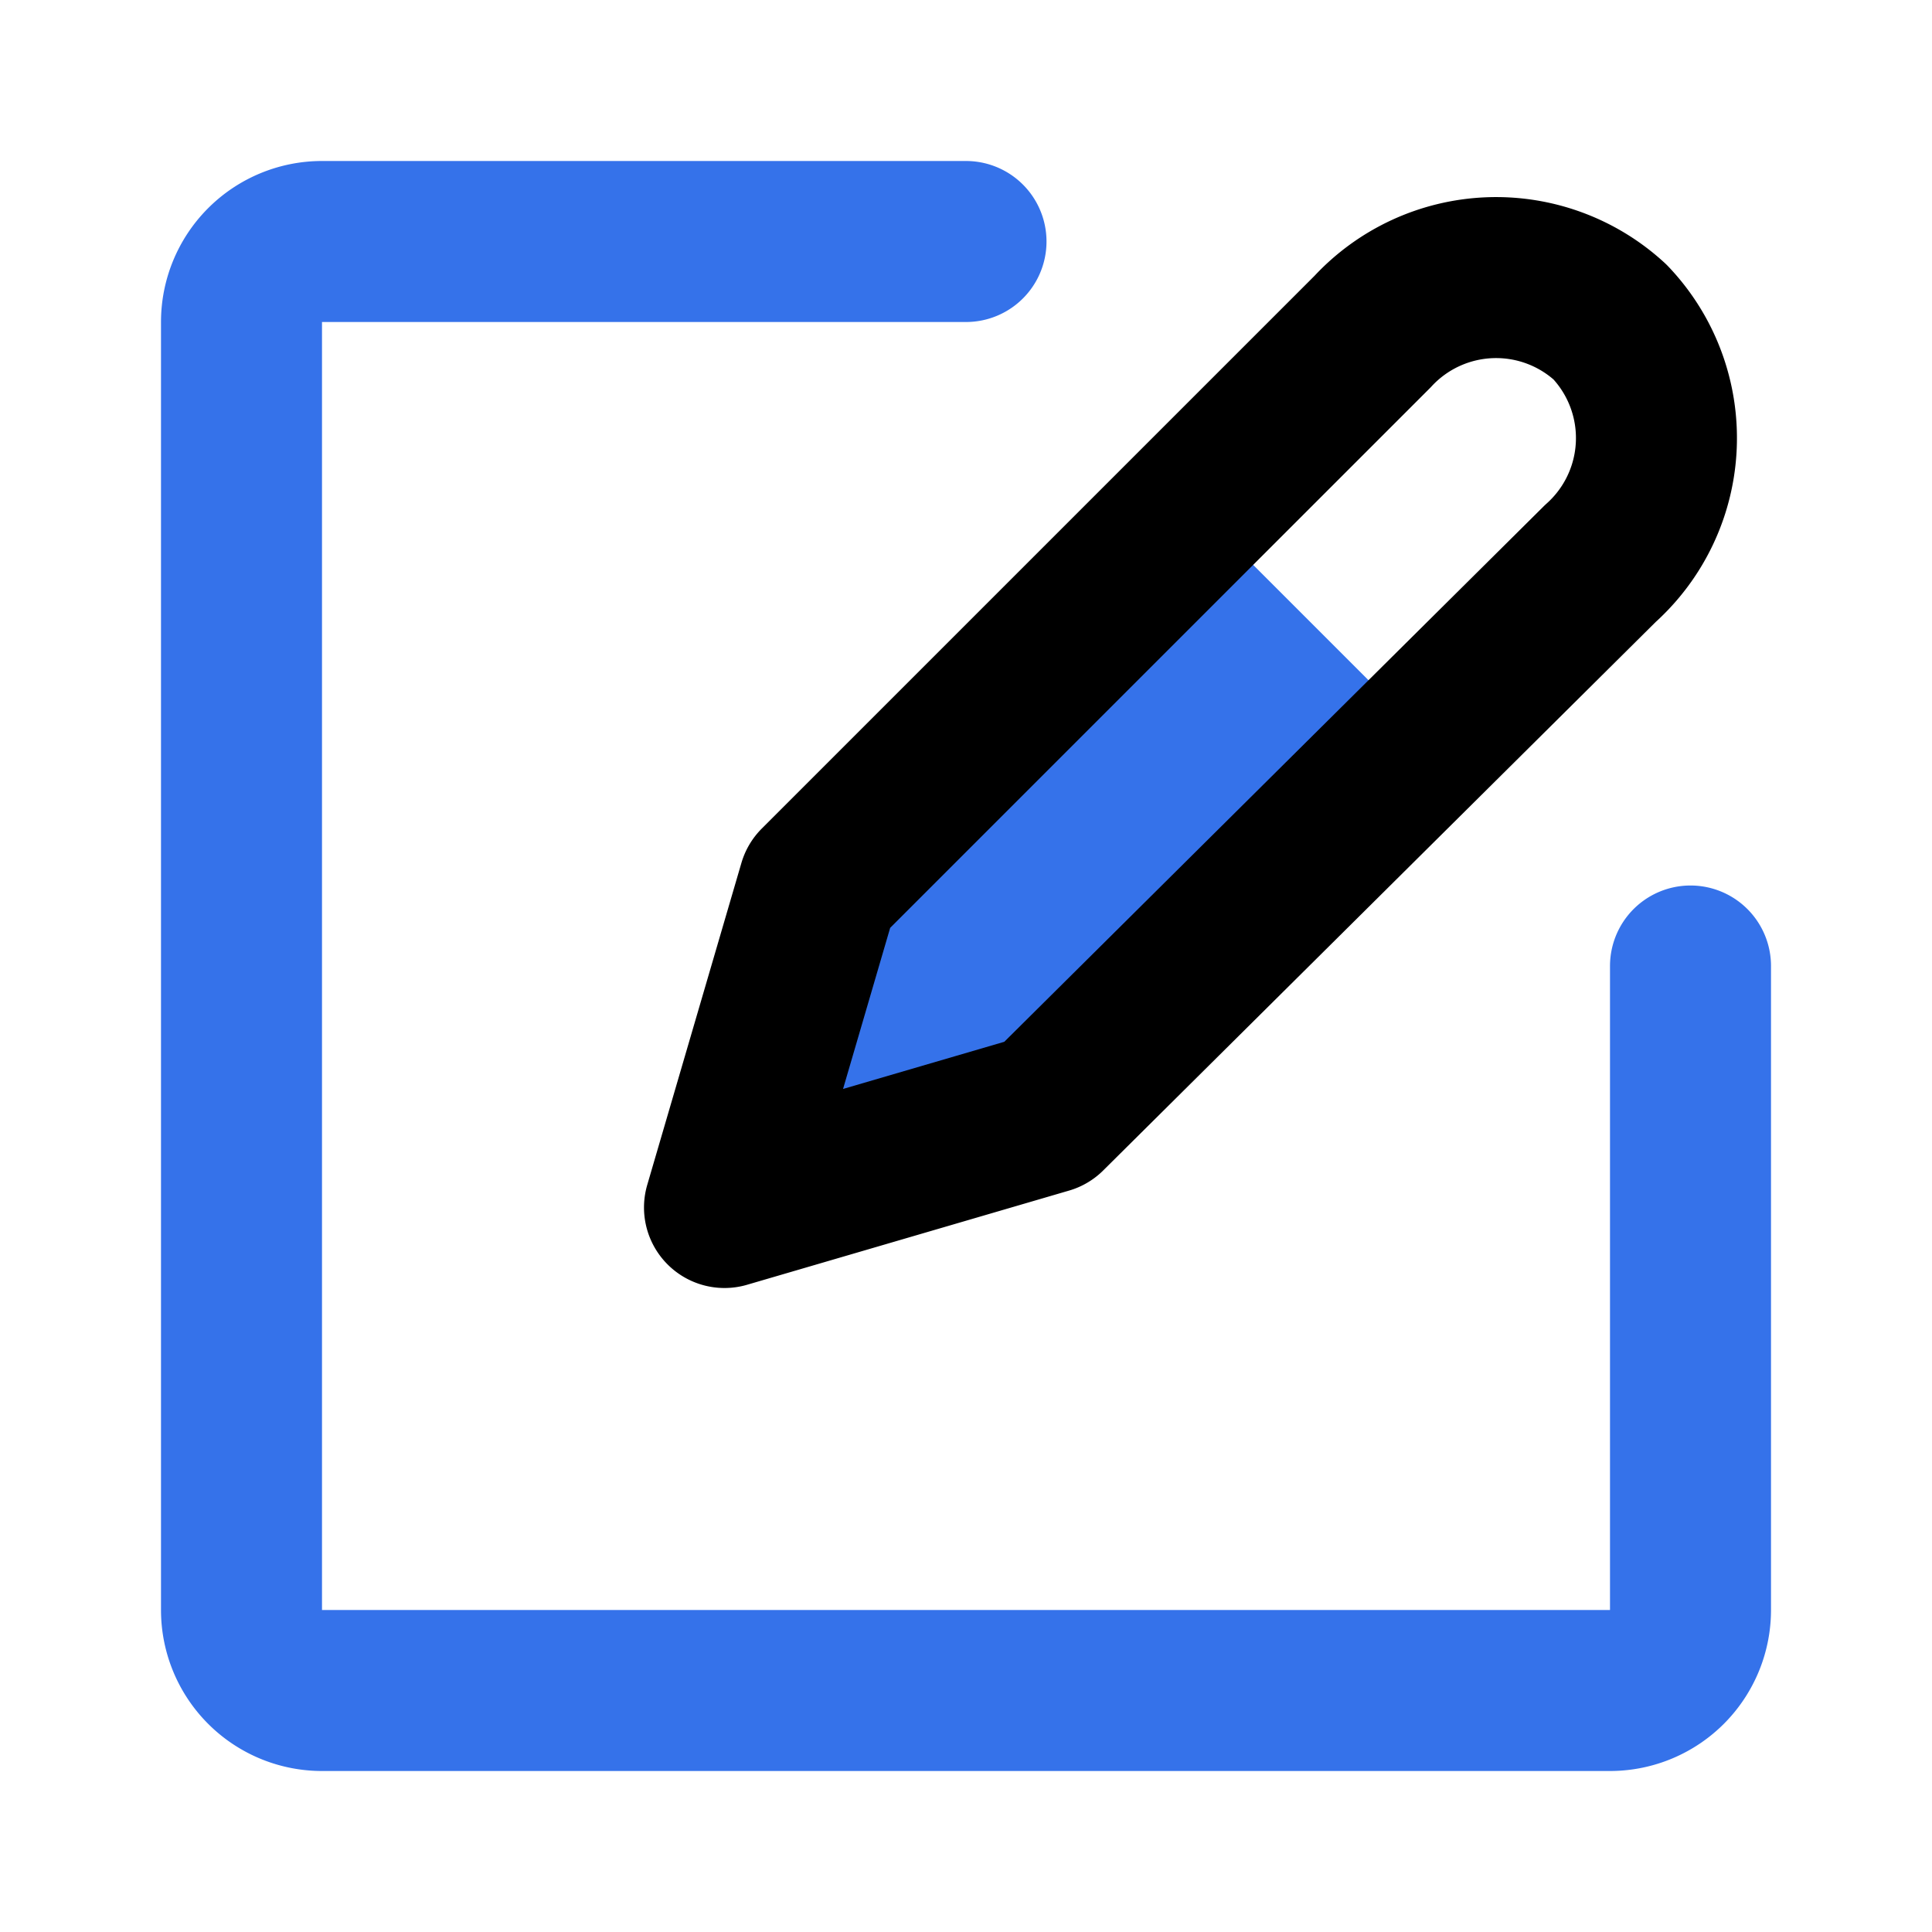 <!DOCTYPE svg PUBLIC "-//W3C//DTD SVG 1.1//EN" "http://www.w3.org/Graphics/SVG/1.1/DTD/svg11.dtd">

<!-- Uploaded to: SVG Repo, www.svgrepo.com, Transformed by: SVG Repo Mixer Tools -->
<svg class="icon multi-color" fill="#000000" height="800px" id="create-note" viewBox="0 0 24 24"
    width="800px" xmlns="http://www.w3.org/2000/svg">

    <g id="SVGRepo_bgCarrier" stroke-width="0" />

    <g id="SVGRepo_tracerCarrier" stroke-linecap="round" stroke-linejoin="round" />

    <g id="SVGRepo_iconCarrier">

        <polygon style="fill: #3572ea; stroke-width: 2;" id="secondary-fill"
            points="10.17 11 9 15 13 13.83 17.69 9.14 14.86 6.31 10.17 11" />

        <path style="fill: none; stroke: #000000; stroke-linecap: round; stroke-linejoin: round; stroke-width: 2;"
            d="M20,4a2.09,2.09,0,0,0-2.95.12L10.17,11,9,15l4-1.17L19.88,7A2.09,2.09,0,0,0,20,4Z"
            id="primary-stroke" />

        <path style="fill: none; stroke: #3572ea; stroke-linecap: round; stroke-linejoin: round; stroke-width: 2;" d="M12,3H4A1,1,0,0,0,3,4V20a1,1,0,0,0,1,1H20a1,1,0,0,0,1-1V12"
            id="secondary-stroke" />

    </g>

</svg>